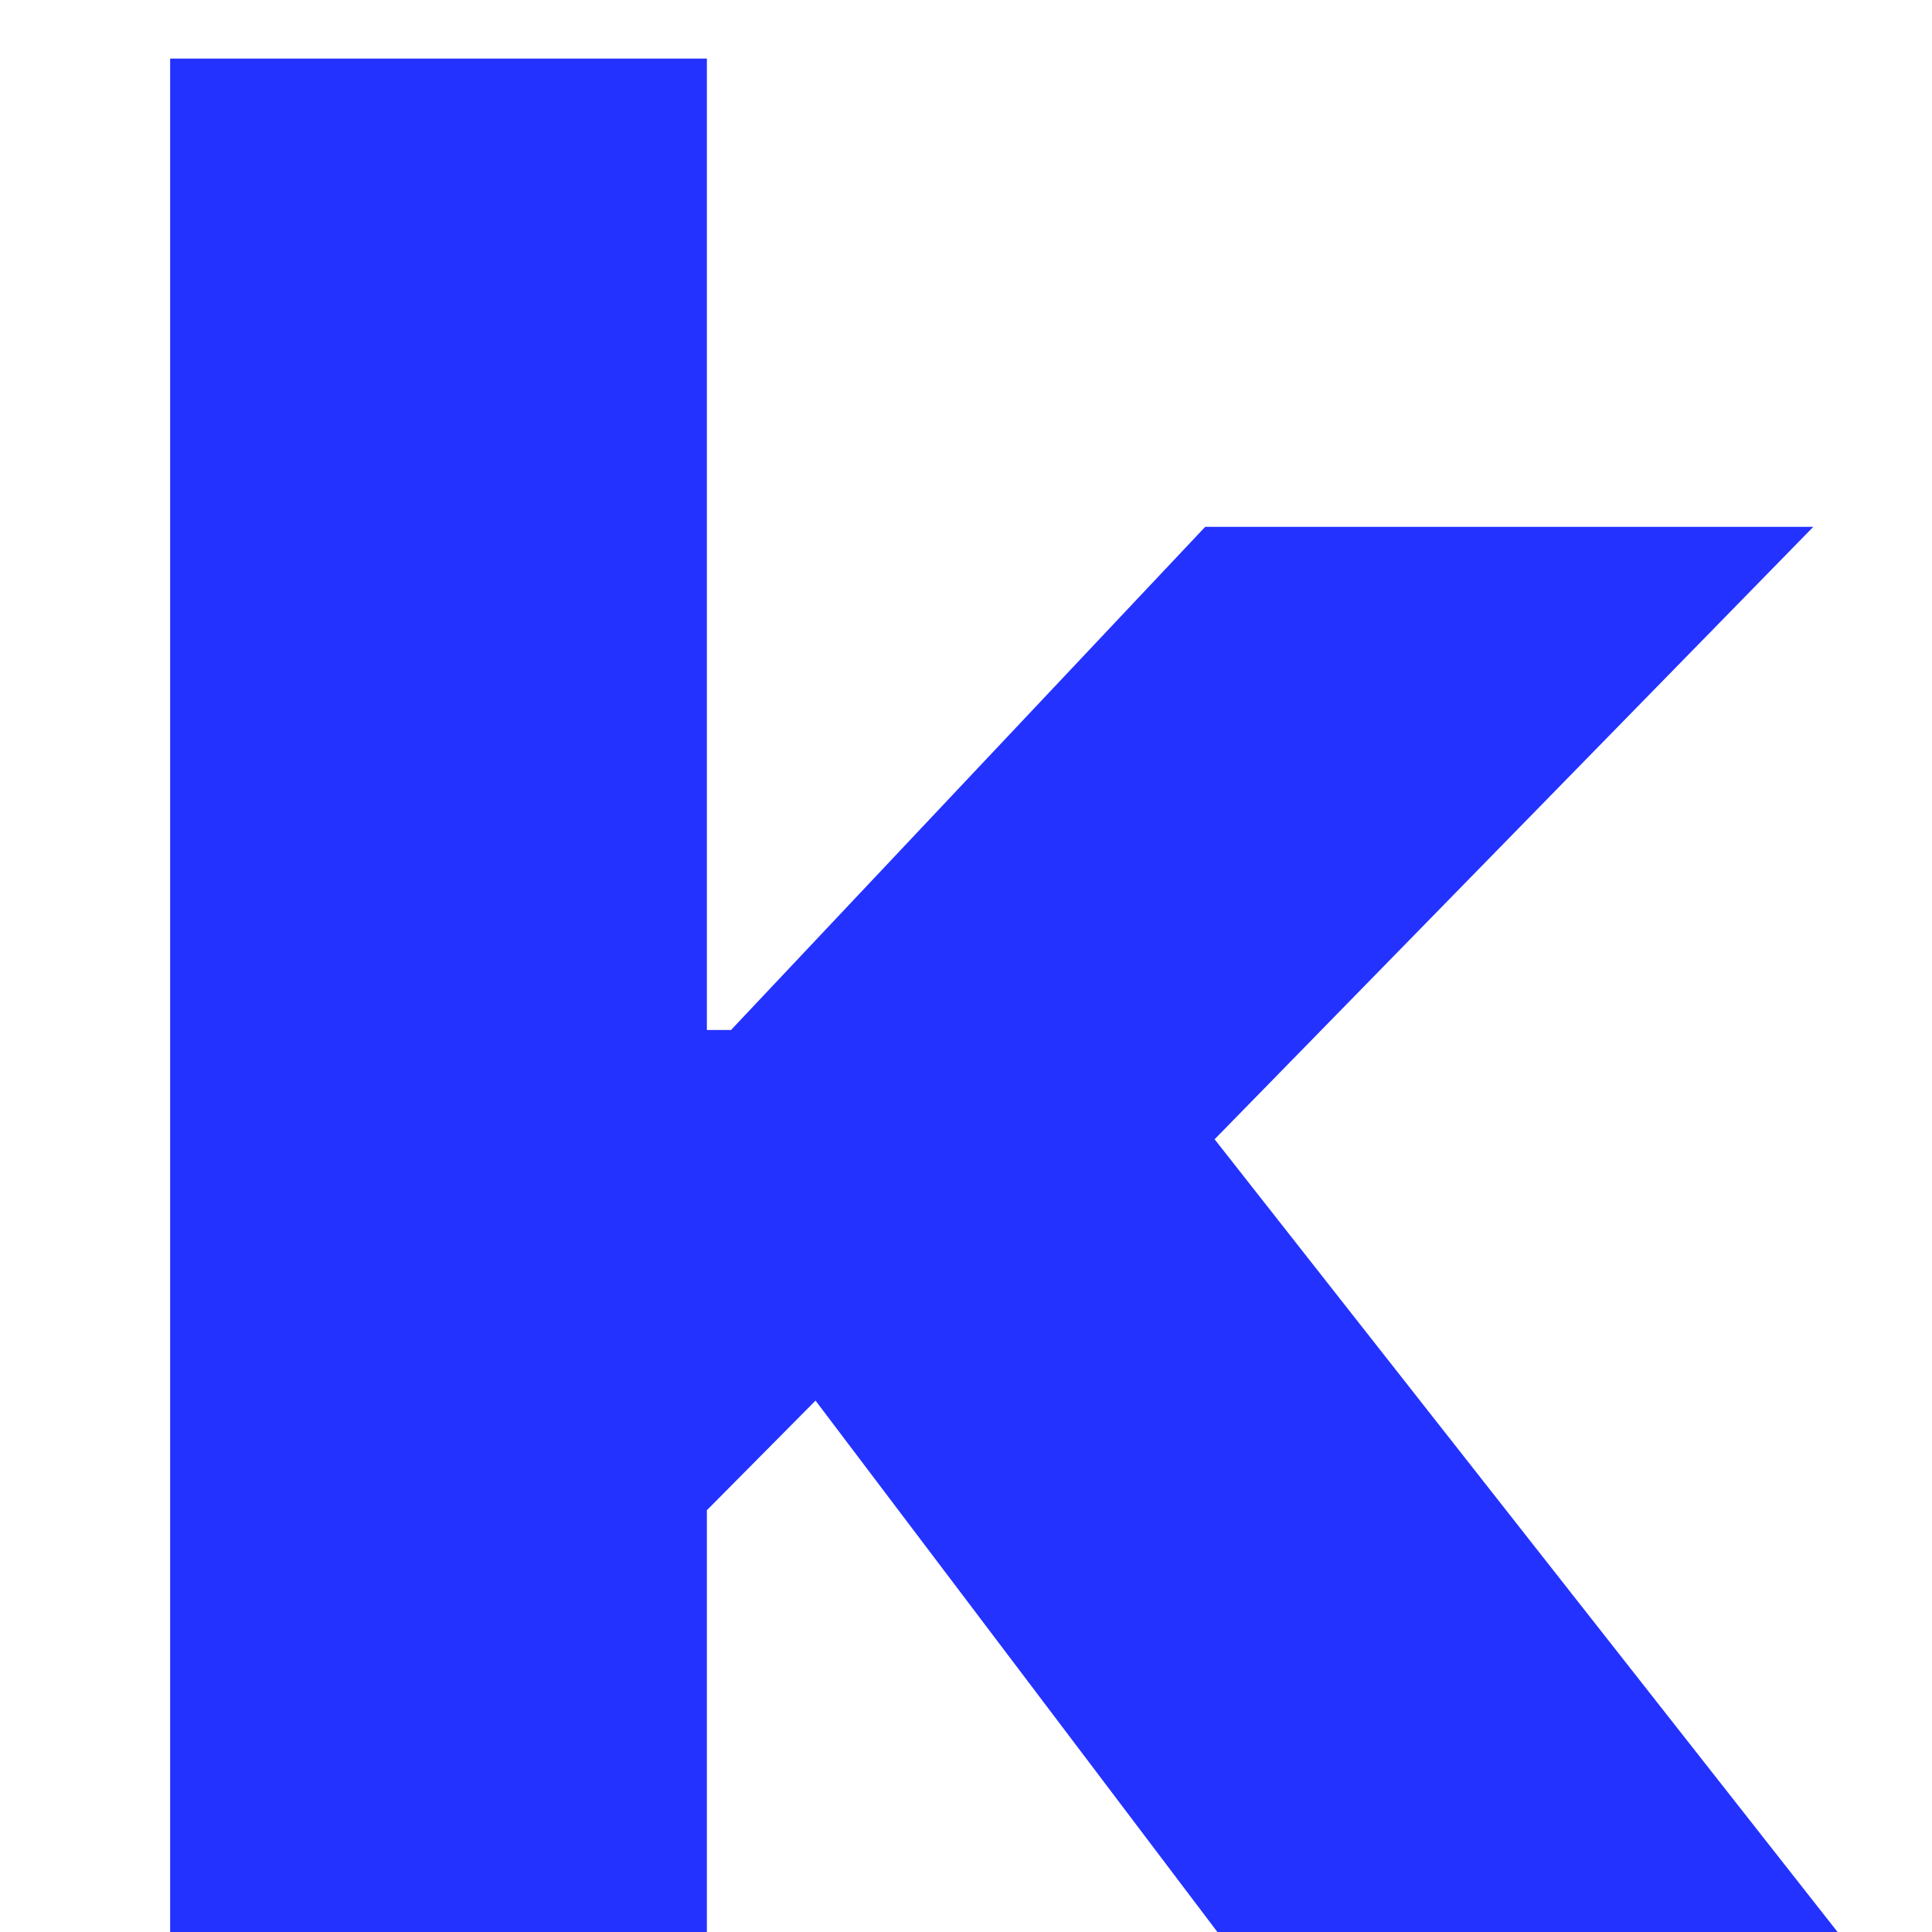 <svg xmlns="http://www.w3.org/2000/svg" width="16" height="16" fill="none" xmlns:v="https://vecta.io/nano"><path d="M5.418 12.947l.018-4.417h.618l3.927-4.167h5.036l-5.836 5.97H8.009l-2.591 2.614zM1.409 16V.485h4.445V16H1.409zm8.673 0l-3.655-4.833 2.927-2.629L15.218 16h-5.136z" fill="#2332ff"/></svg>